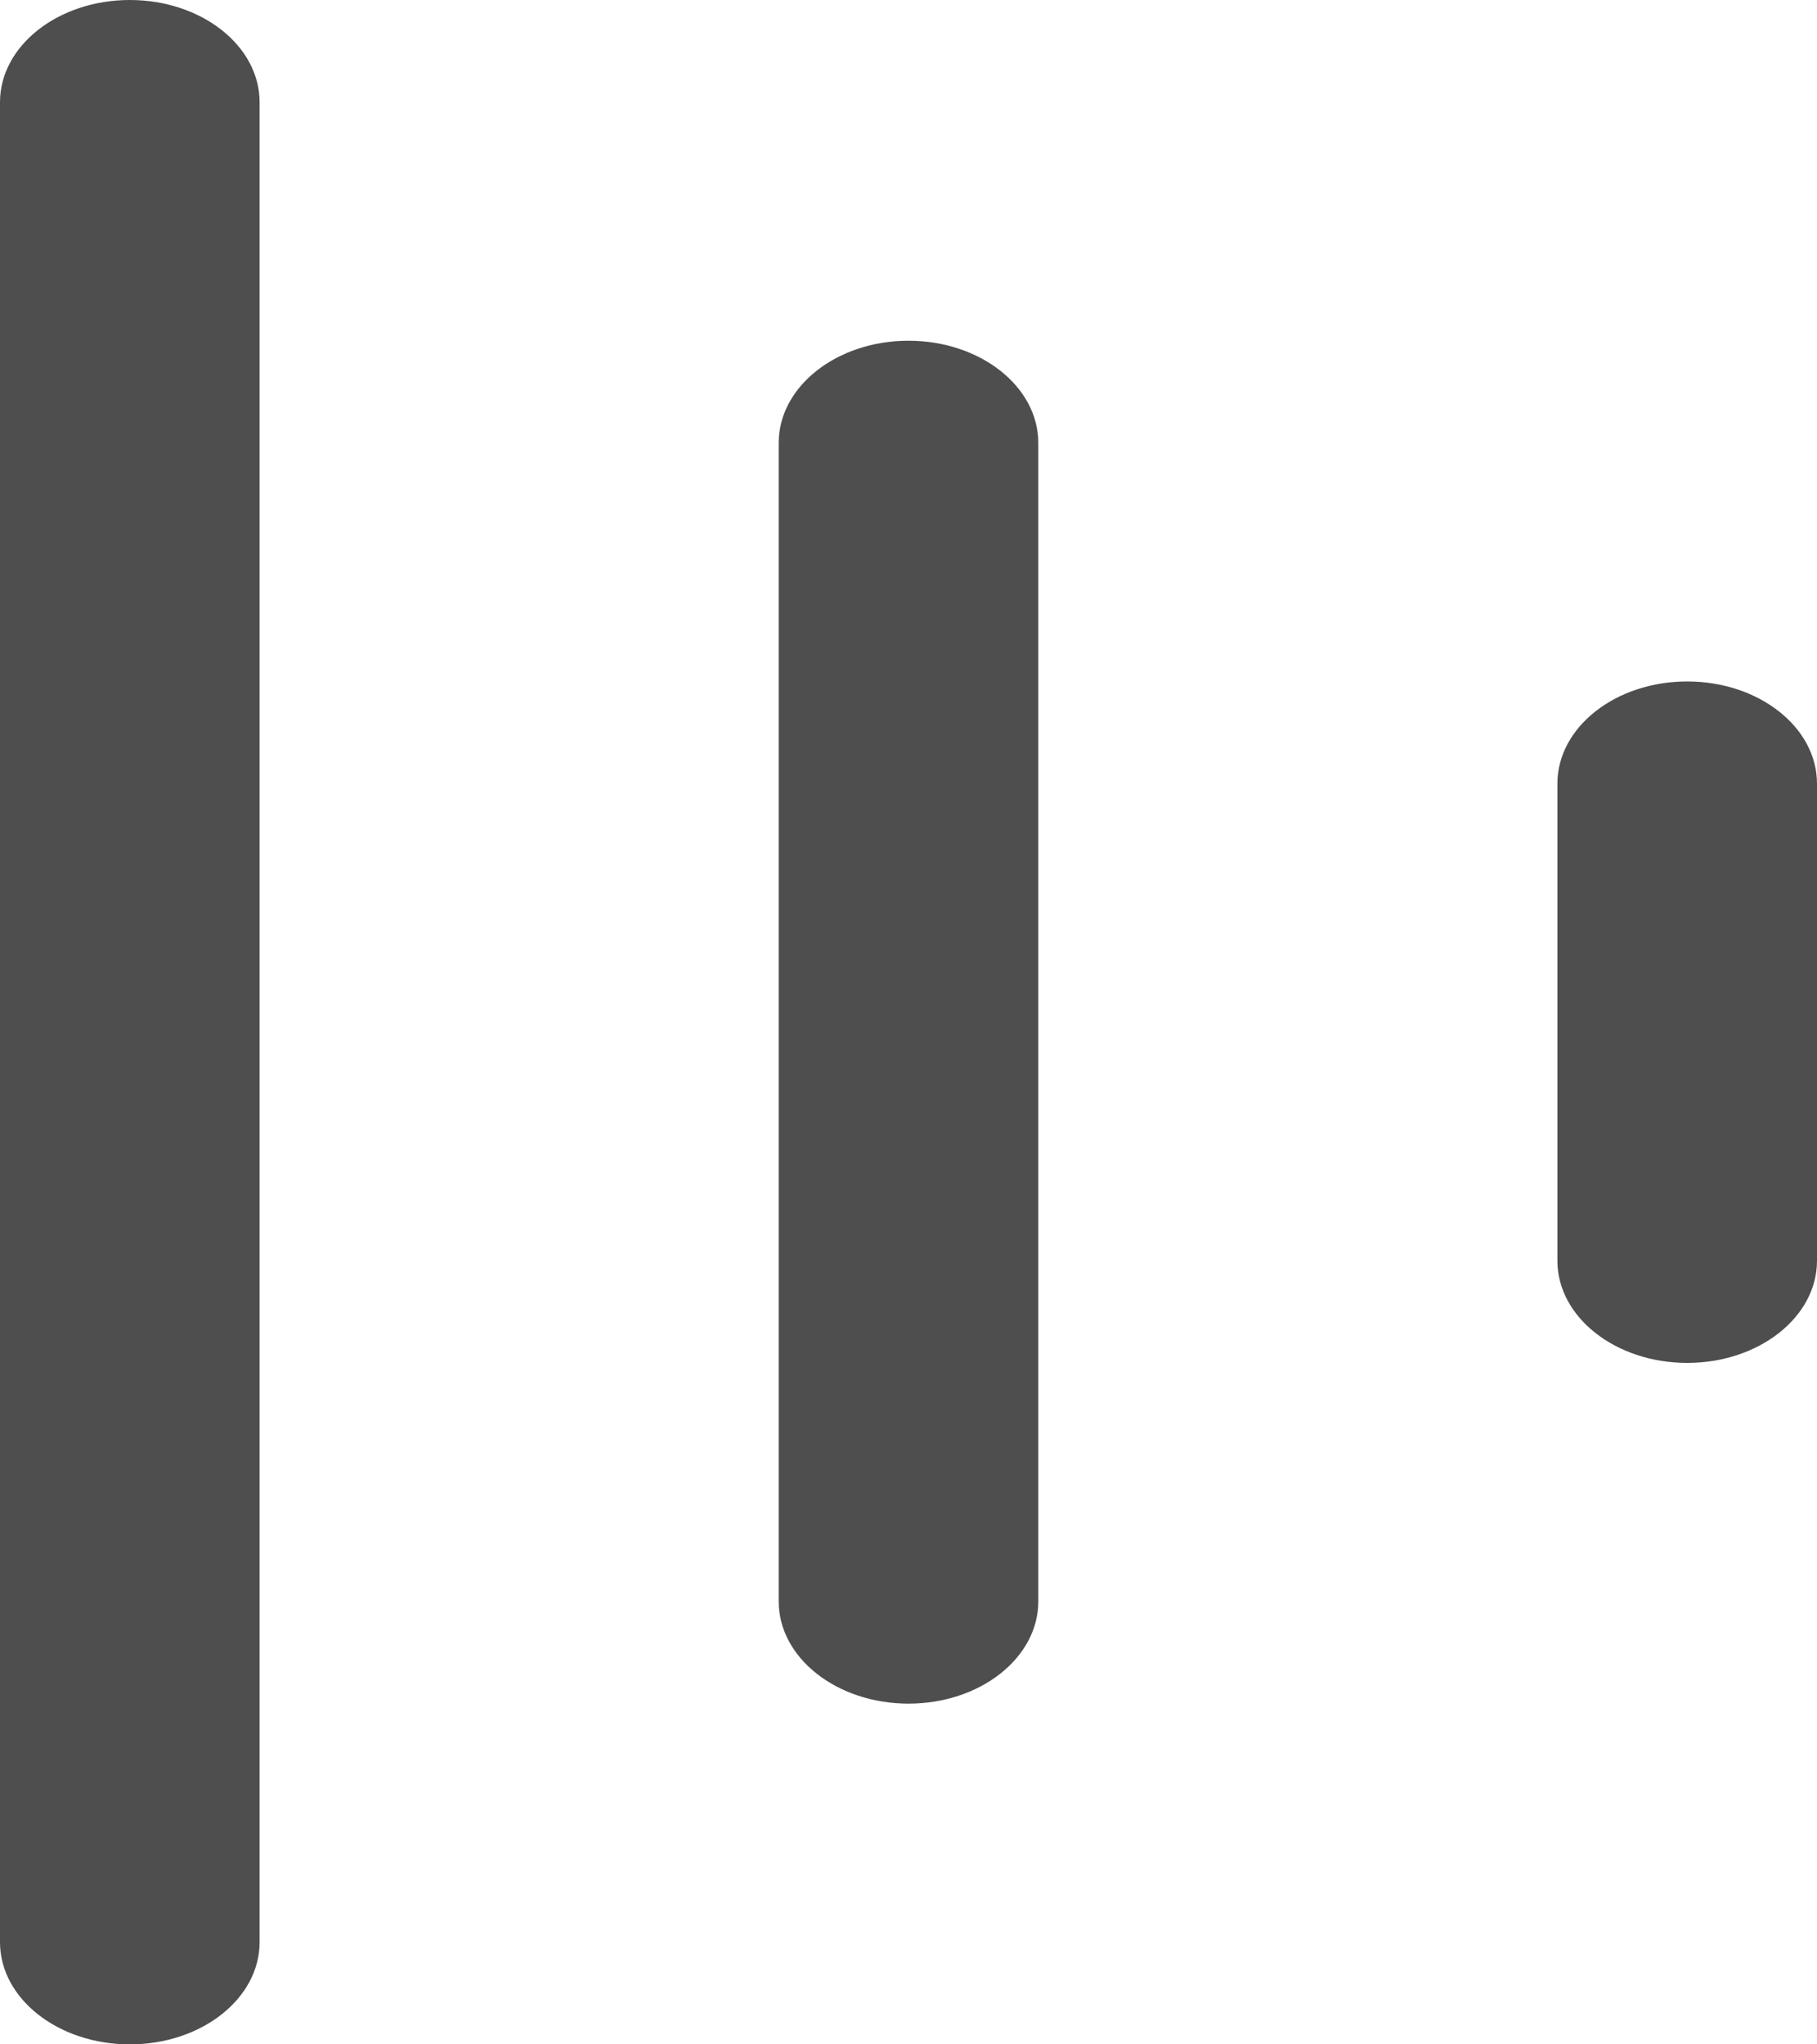 <svg width="16" height="18" viewBox="0 0 16 18" fill="none" xmlns="http://www.w3.org/2000/svg">
<path fill-rule="evenodd" clip-rule="evenodd" d="M1.143 18C0.512 18 0 17.597 0 17.1L0 0.9C0 0.403 0.512 0 1.143 0C1.774 0 2.286 0.403 2.286 0.9L2.286 17.1C2.286 17.597 1.774 18 1.143 18ZM8 15C7.369 15 6.857 14.597 6.857 14.1L6.857 3.9C6.857 3.403 7.369 3 8 3C8.631 3 9.143 3.403 9.143 3.9V14.1C9.143 14.597 8.631 15 8 15ZM13.714 11.1C13.714 11.597 14.226 12 14.857 12C15.488 12 16 11.597 16 11.1V6.9C16 6.403 15.488 6 14.857 6C14.226 6 13.714 6.403 13.714 6.9V11.1Z" fill="#4E4E4E"/>
</svg>
